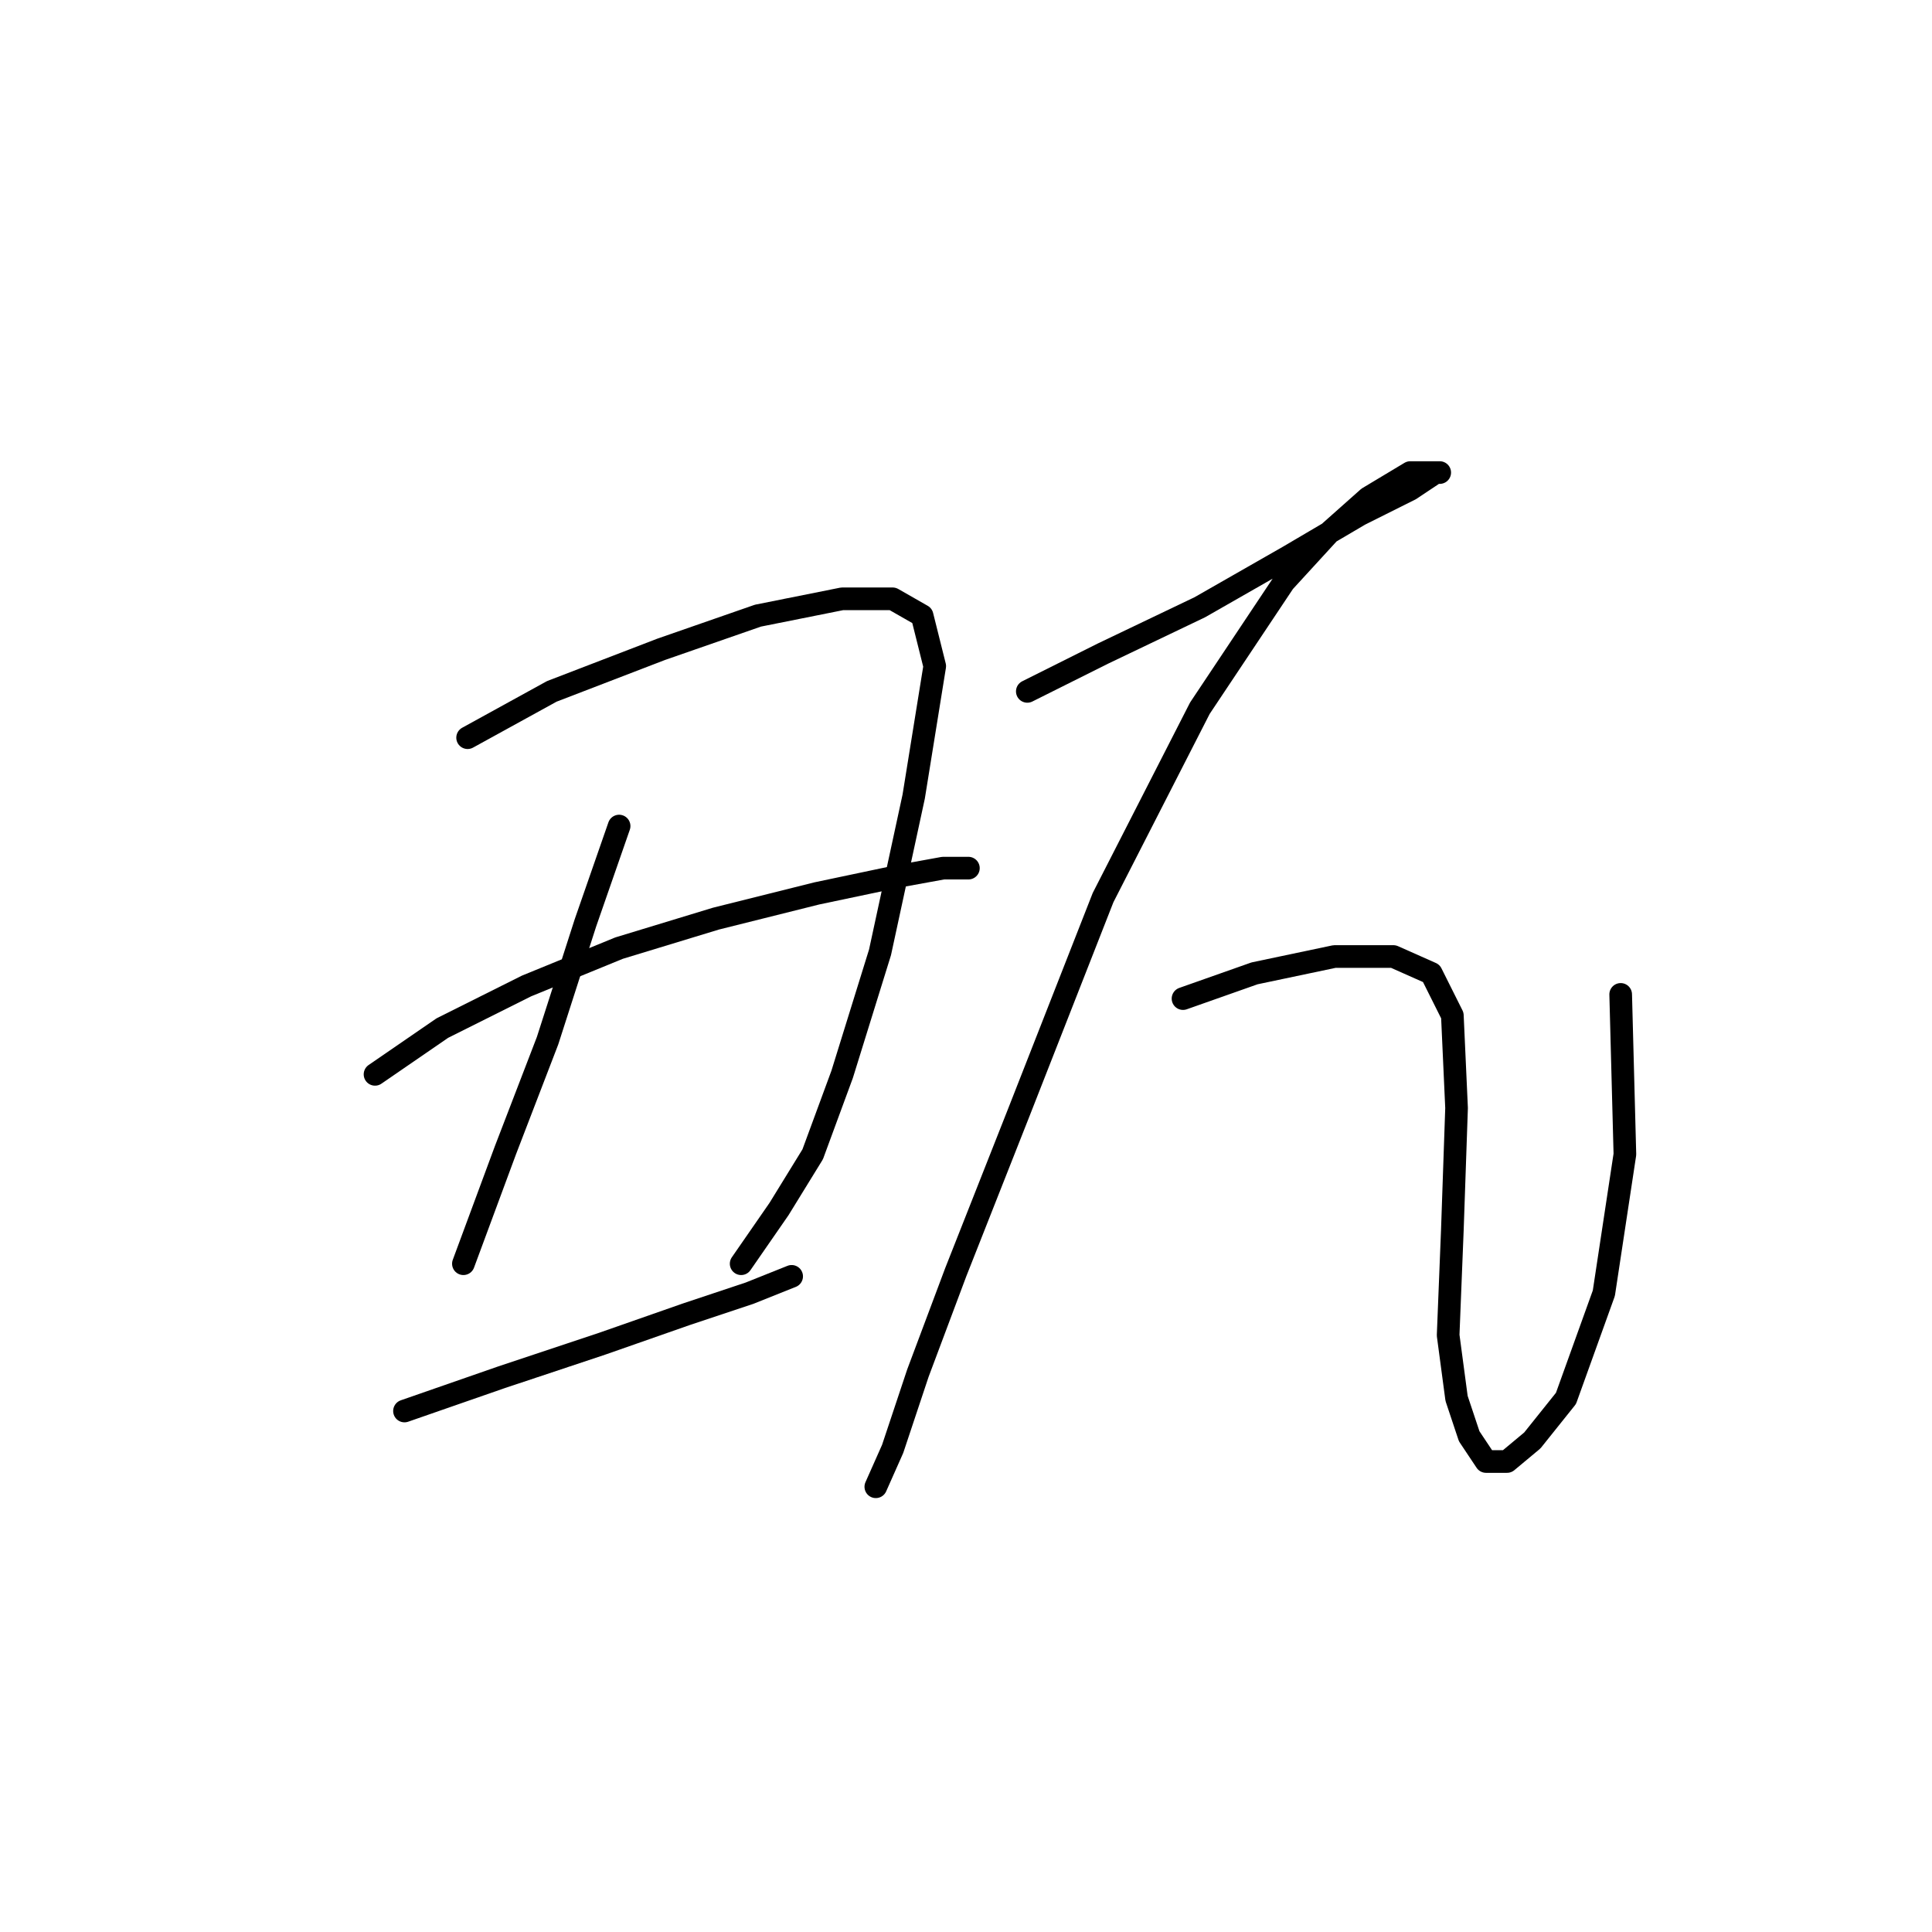 <?xml version="1.0" standalone="no"?>
    <svg width="256" height="256" xmlns="http://www.w3.org/2000/svg" version="1.1">
    <polyline stroke="black" stroke-width="3" stroke-linecap="round" fill="transparent" stroke-linejoin="round" points="61.961 97.747 73.113 91.613 87.611 86.037 100.437 81.576 111.589 79.346 118.281 79.346 122.184 81.576 123.857 88.268 121.069 105.554 116.608 126.186 111.589 142.357 107.686 152.952 103.225 160.201 98.206 167.45 98.206 167.45 " />
        <polyline stroke="black" stroke-width="3" stroke-linecap="round" fill="transparent" stroke-linejoin="round" points="49.693 142.357 58.615 136.223 69.768 130.647 82.035 125.628 94.86 121.725 108.243 118.379 118.838 116.149 124.972 115.033 128.318 115.033 128.318 115.033 " />
        <polyline stroke="black" stroke-width="3" stroke-linecap="round" fill="transparent" stroke-linejoin="round" points="82.035 109.457 77.574 122.282 72.556 137.896 66.979 152.394 61.403 167.45 61.403 167.45 " />
        <polyline stroke="black" stroke-width="3" stroke-linecap="round" fill="transparent" stroke-linejoin="round" points="53.597 186.966 66.422 182.505 79.805 178.044 90.957 174.141 99.321 171.353 104.898 169.123 104.898 169.123 " />
        <polyline stroke="black" stroke-width="3" stroke-linecap="round" fill="transparent" stroke-linejoin="round" points="136.124 91.613 146.162 86.595 158.987 80.461 170.697 73.769 180.176 68.193 186.868 64.847 190.214 62.617 190.771 62.617 186.868 62.617 181.292 65.963 176.273 70.424 170.139 77.115 158.987 93.844 146.162 118.937 135.009 147.375 126.645 168.565 121.626 181.948 118.281 191.985 116.05 197.004 116.05 197.004 116.05 197.004 " />
        <polyline stroke="black" stroke-width="3" stroke-linecap="round" fill="transparent" stroke-linejoin="round" points="156.756 132.32 166.236 128.974 176.831 126.743 184.637 126.743 189.656 128.974 192.444 134.55 193.002 146.818 192.444 162.989 191.886 176.929 193.002 185.294 194.675 190.312 196.905 193.658 199.693 193.658 203.039 190.87 207.5 185.294 212.518 171.353 215.307 152.952 214.749 131.762 214.749 131.762 " />
        </svg>